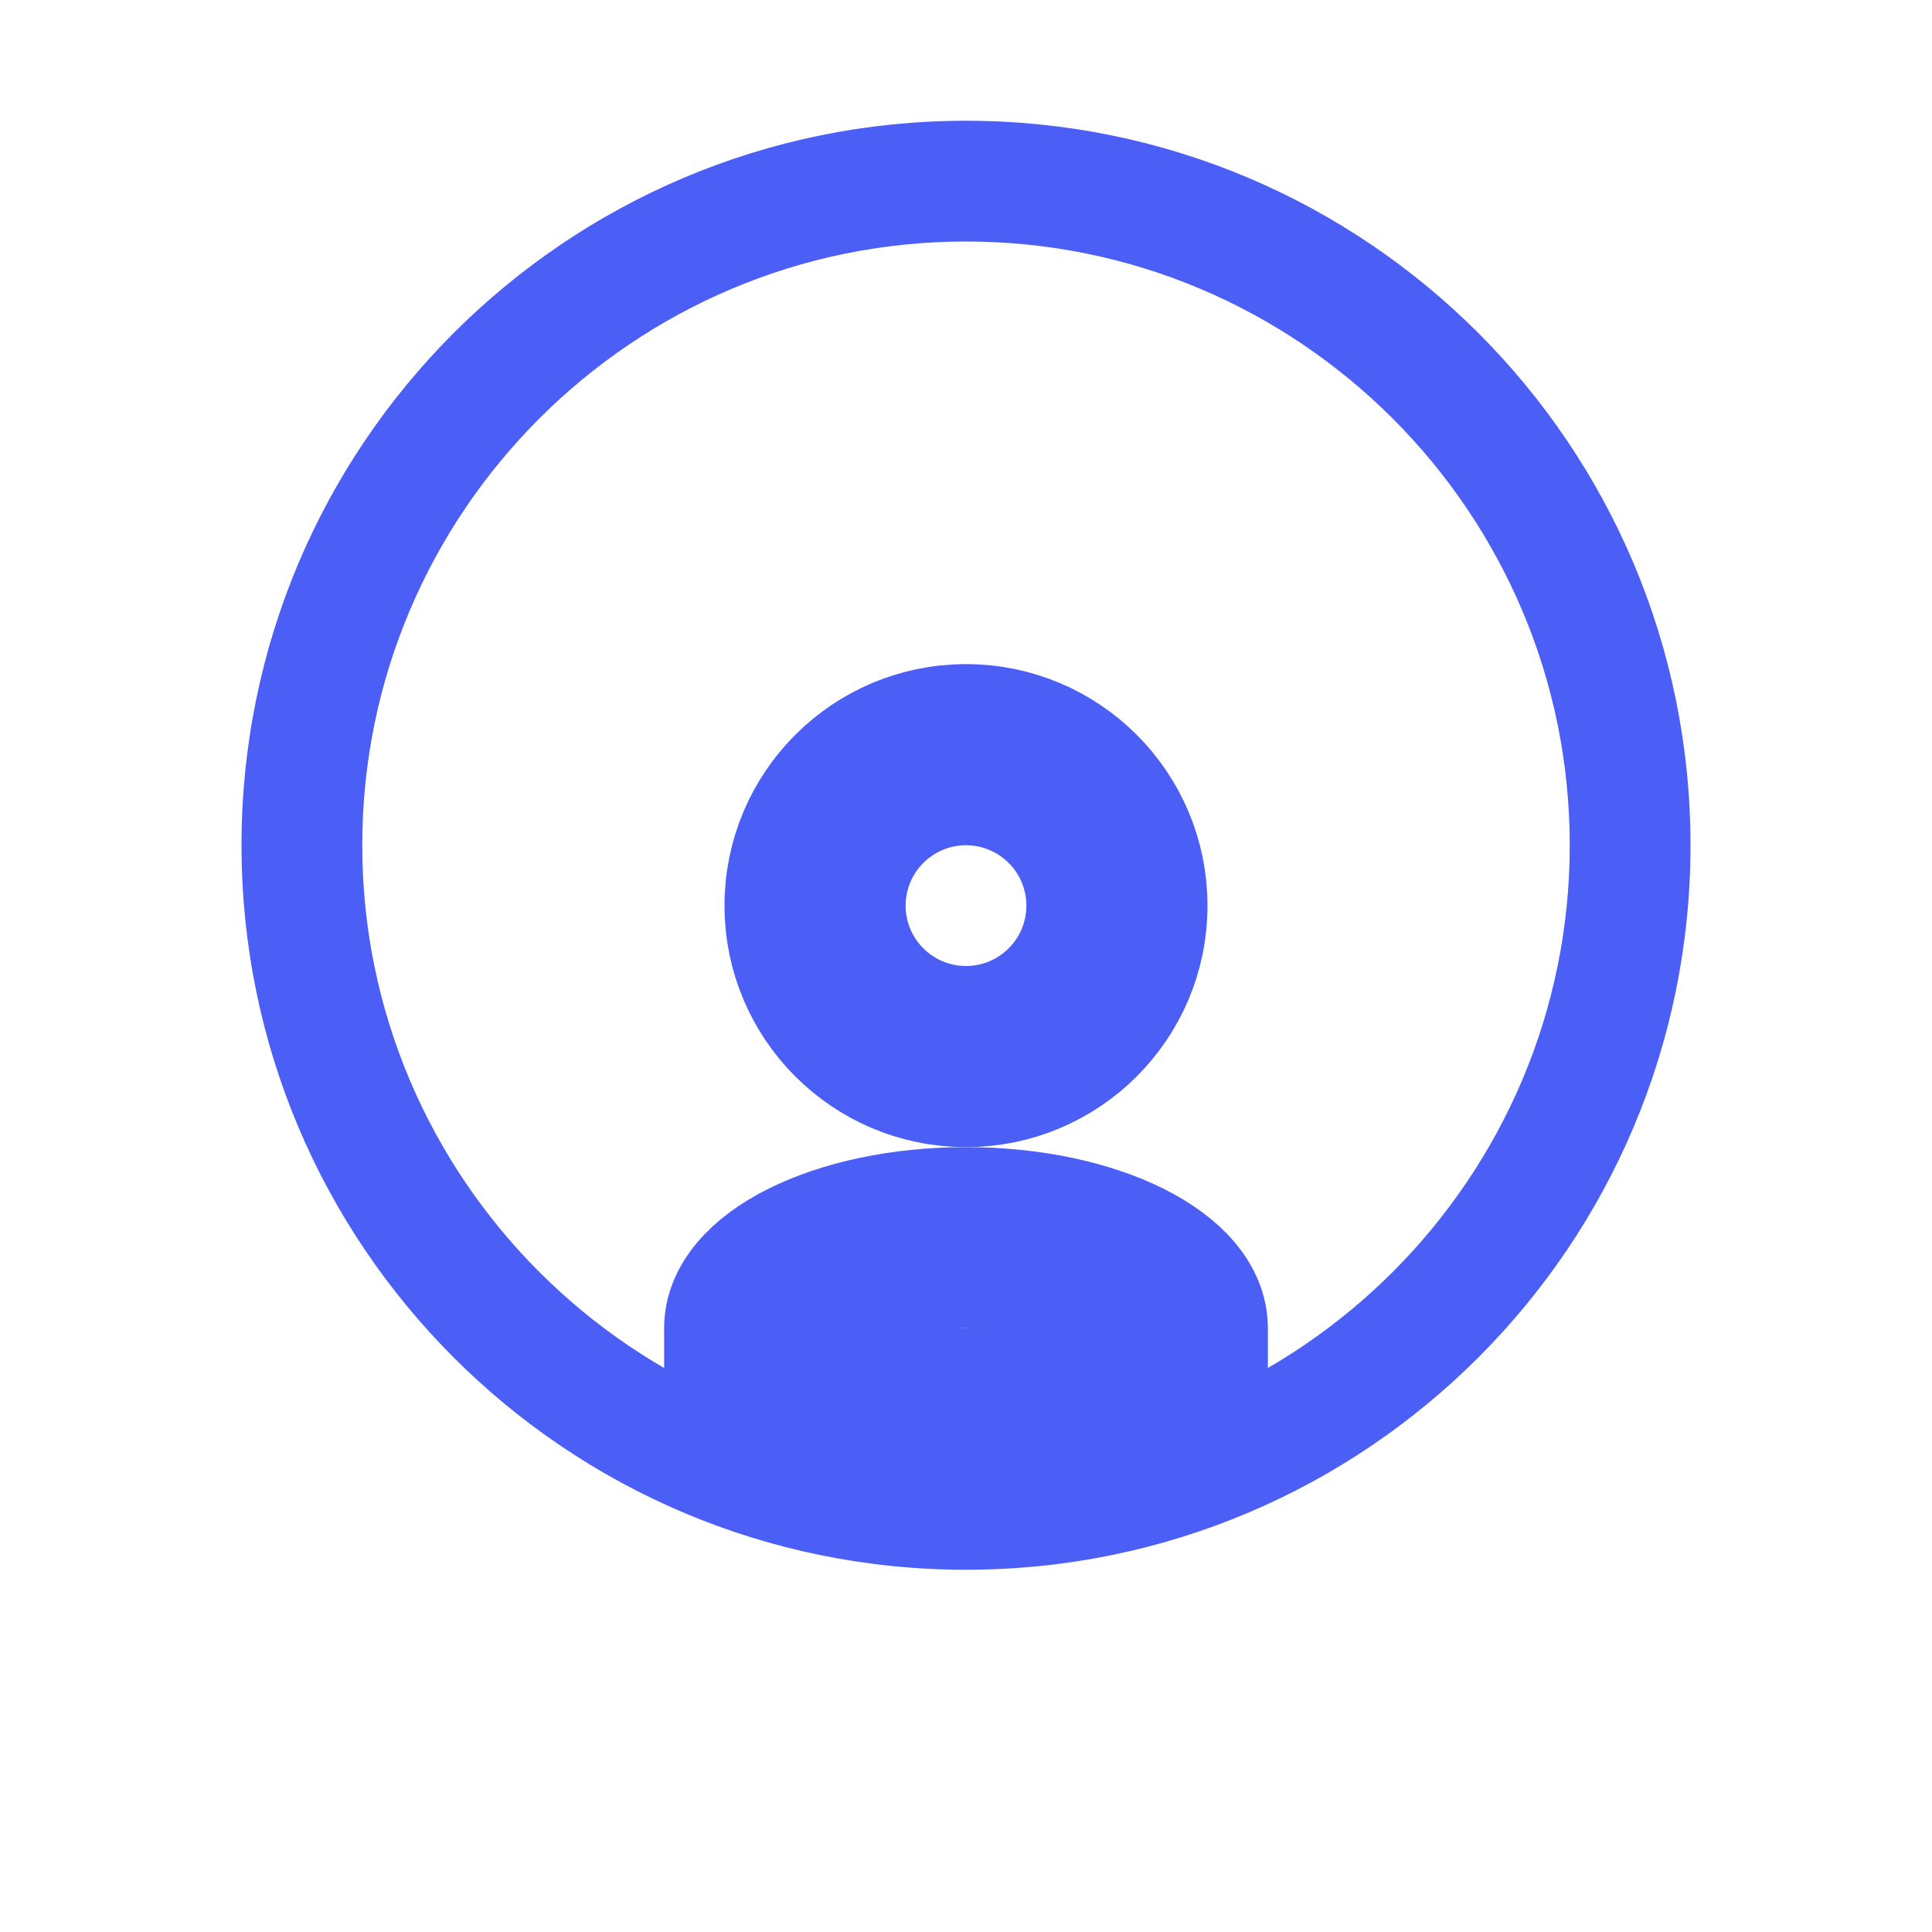 <svg width="32" height="32" viewBox="0 0 32 32" fill="none" xmlns="http://www.w3.org/2000/svg">
  <path d="M16 2C9.373 2 4 7.373 4 14s5.373 12 12 12 12-5.373 12-12S22.627 2 16 2zm0 22c-5.514 0-10-4.486-10-10S10.486 4 16 4s10 4.486 10 10-4.486 10-10 10z" fill="#4B5EF5"/>
  <path d="M16 12c-1.657 0-3 1.343-3 3s1.343 3 3 3 3-1.343 3-3-1.343-3-3-3zm0 4c-.552 0-1-.448-1-1s.448-1 1-1 1 .448 1 1-.448 1-1 1z" fill="#4B5EF5"/>
  <path d="M16 20c-2.21 0-4 1.79-4 4h8c0-2.21-1.79-4-4-4zm0 2c.552 0 1 .448 1 1h-2c0-.552.448-1 1-1z" fill="#4B5EF5"/>
  <circle cx="16" cy="15" r="3" stroke="#4B5EF5" stroke-width="2" fill="none"/>
  <path d="M12 22c0-1.105 1.79-2 4-2s4 .895 4 2v1h-8v-1z" stroke="#4B5EF5" stroke-width="2" fill="none"/>
</svg>